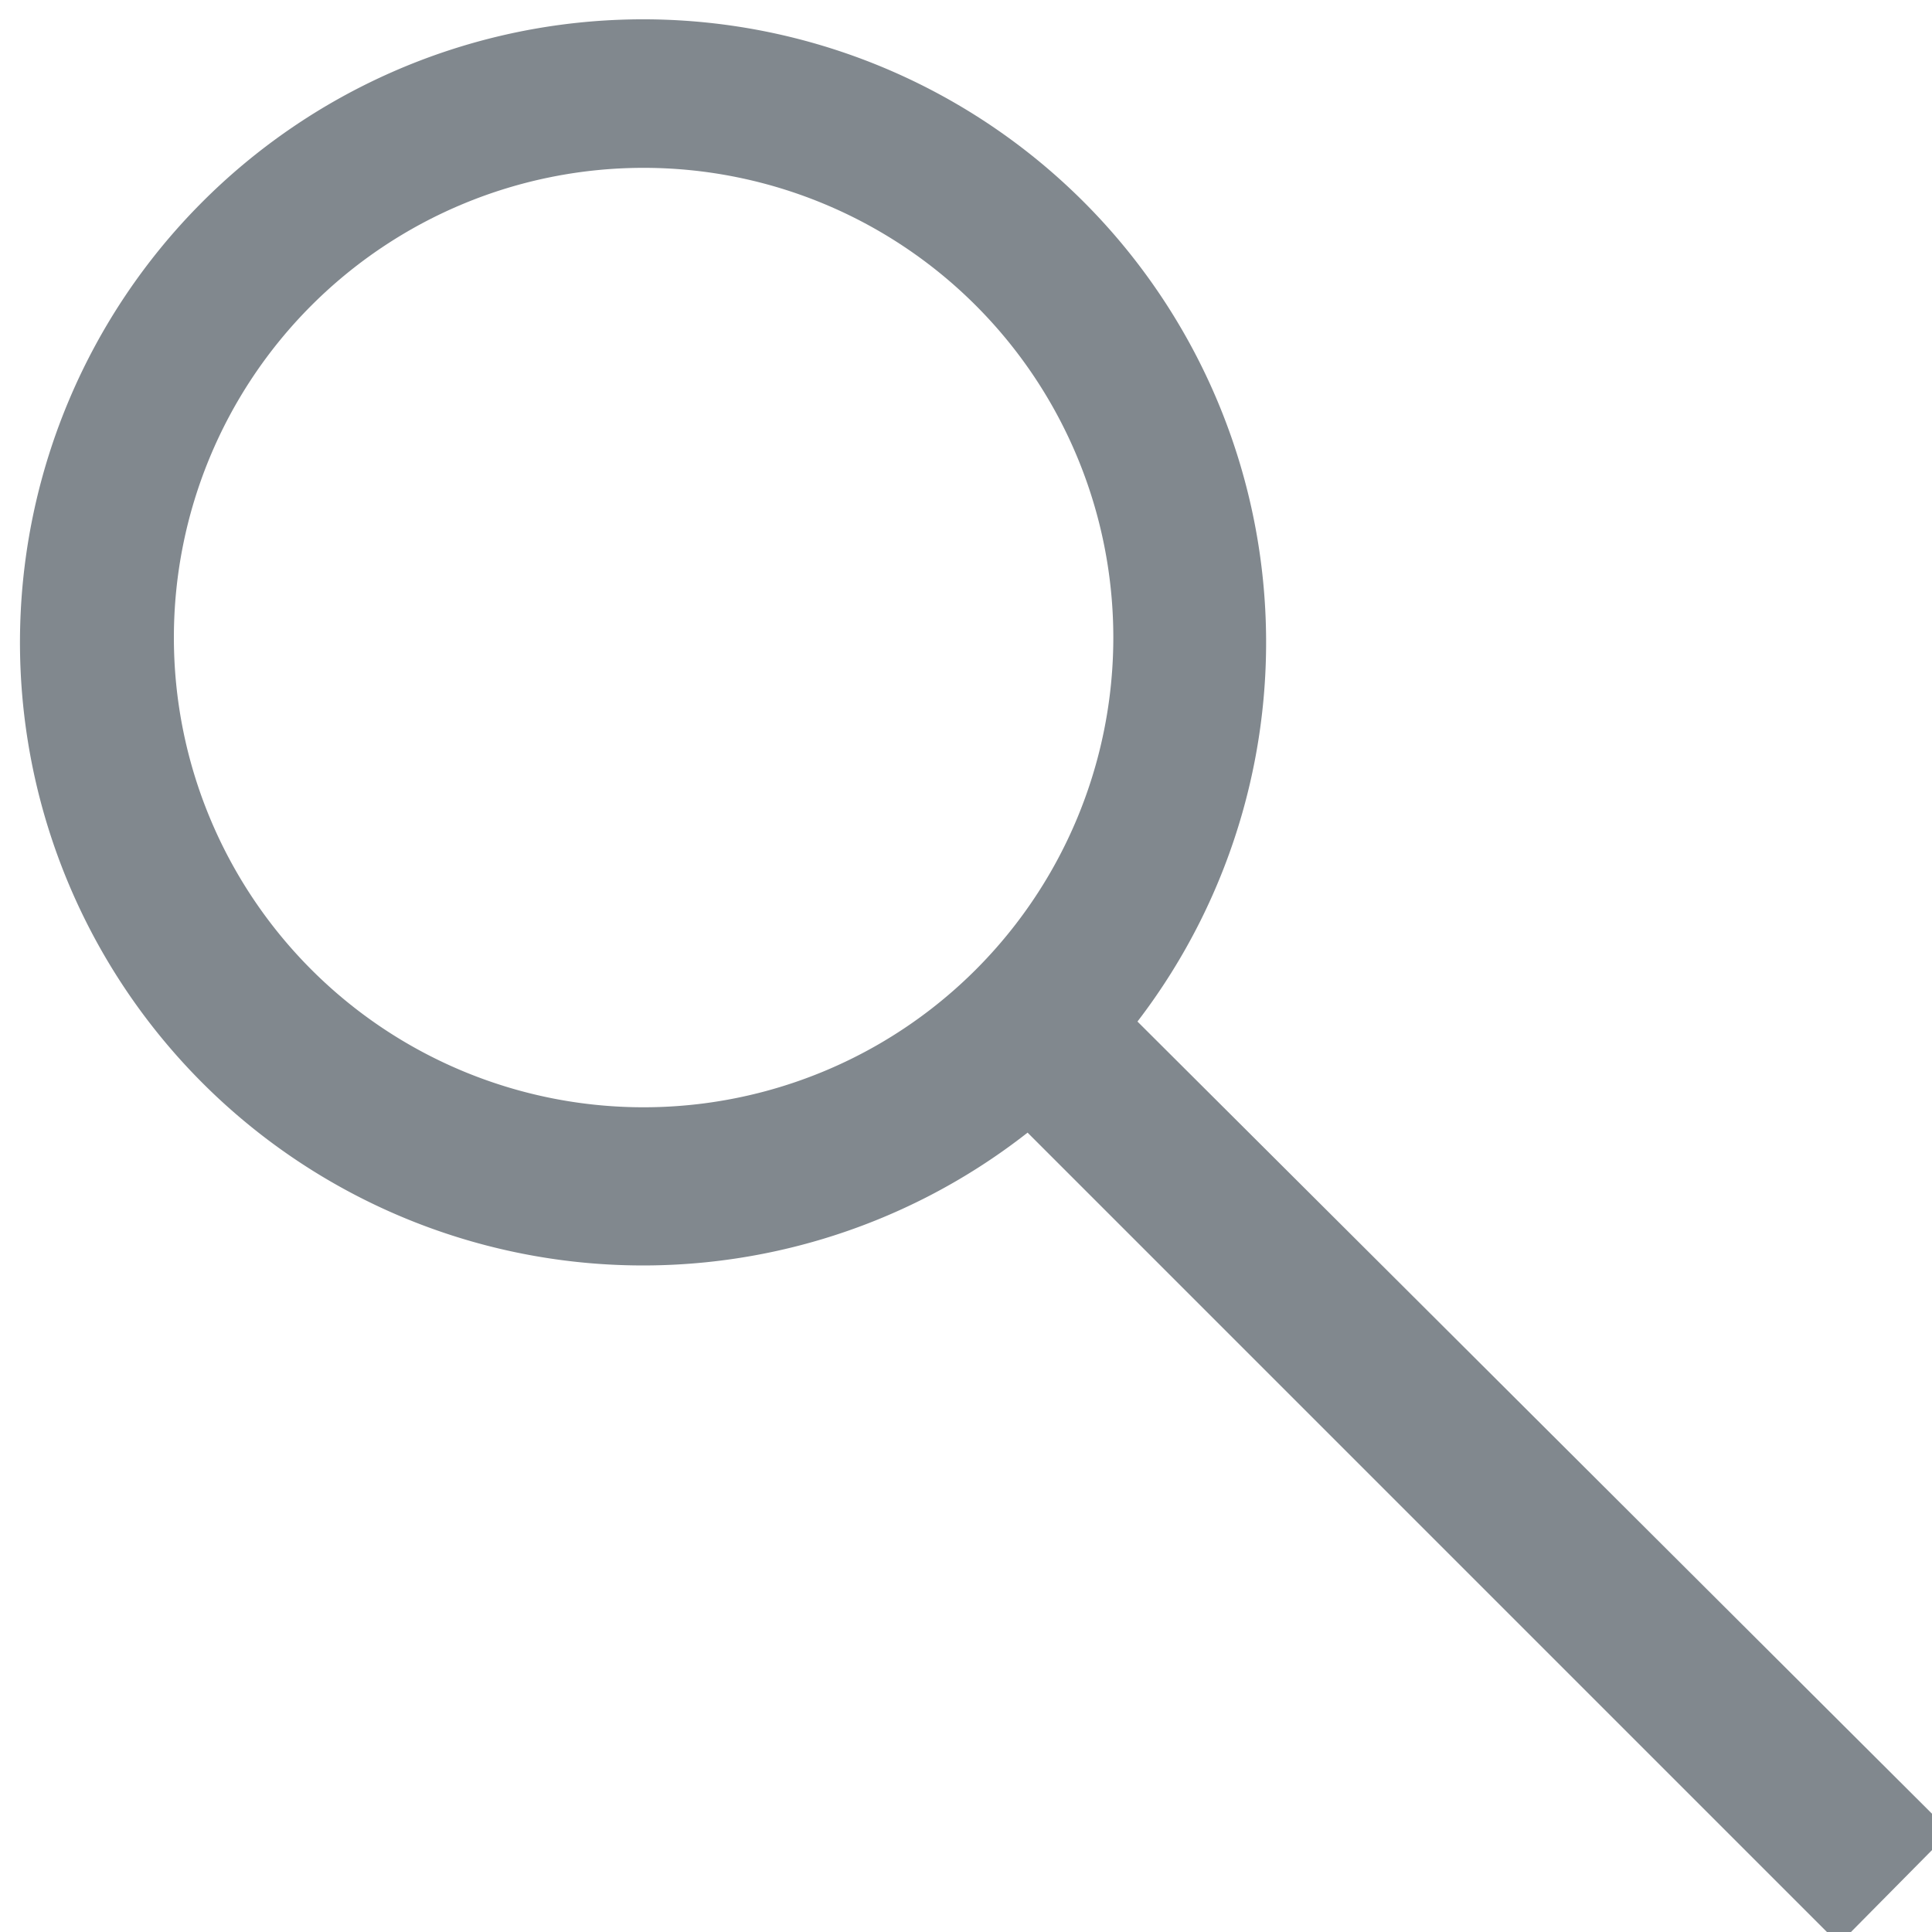 <svg xmlns="http://www.w3.org/2000/svg" viewBox="0 0 16 16"><defs><style>.a9428ffc-0731-4da3-b58d-b759f525b7f5{fill:#81888e;fill-rule:evenodd;}</style></defs><g id="ab9bf38c-1153-433b-a8d7-69272ab1d3e0" data-name="search"><path id="ab462629-a1cc-46ba-98de-ef5fef3989b5" data-name="icons09" class="a9428ffc-0731-4da3-b58d-b759f525b7f5" d="M5.33,9.17A3.89,3.89,0,1,1,9.22,5.28,3.89,3.89,0,0,1,5.33,9.17Zm10.82,6L9.42,8.46a5.16,5.16,0,1,0-.91.92l6.72,6.72Z"/></g></svg>